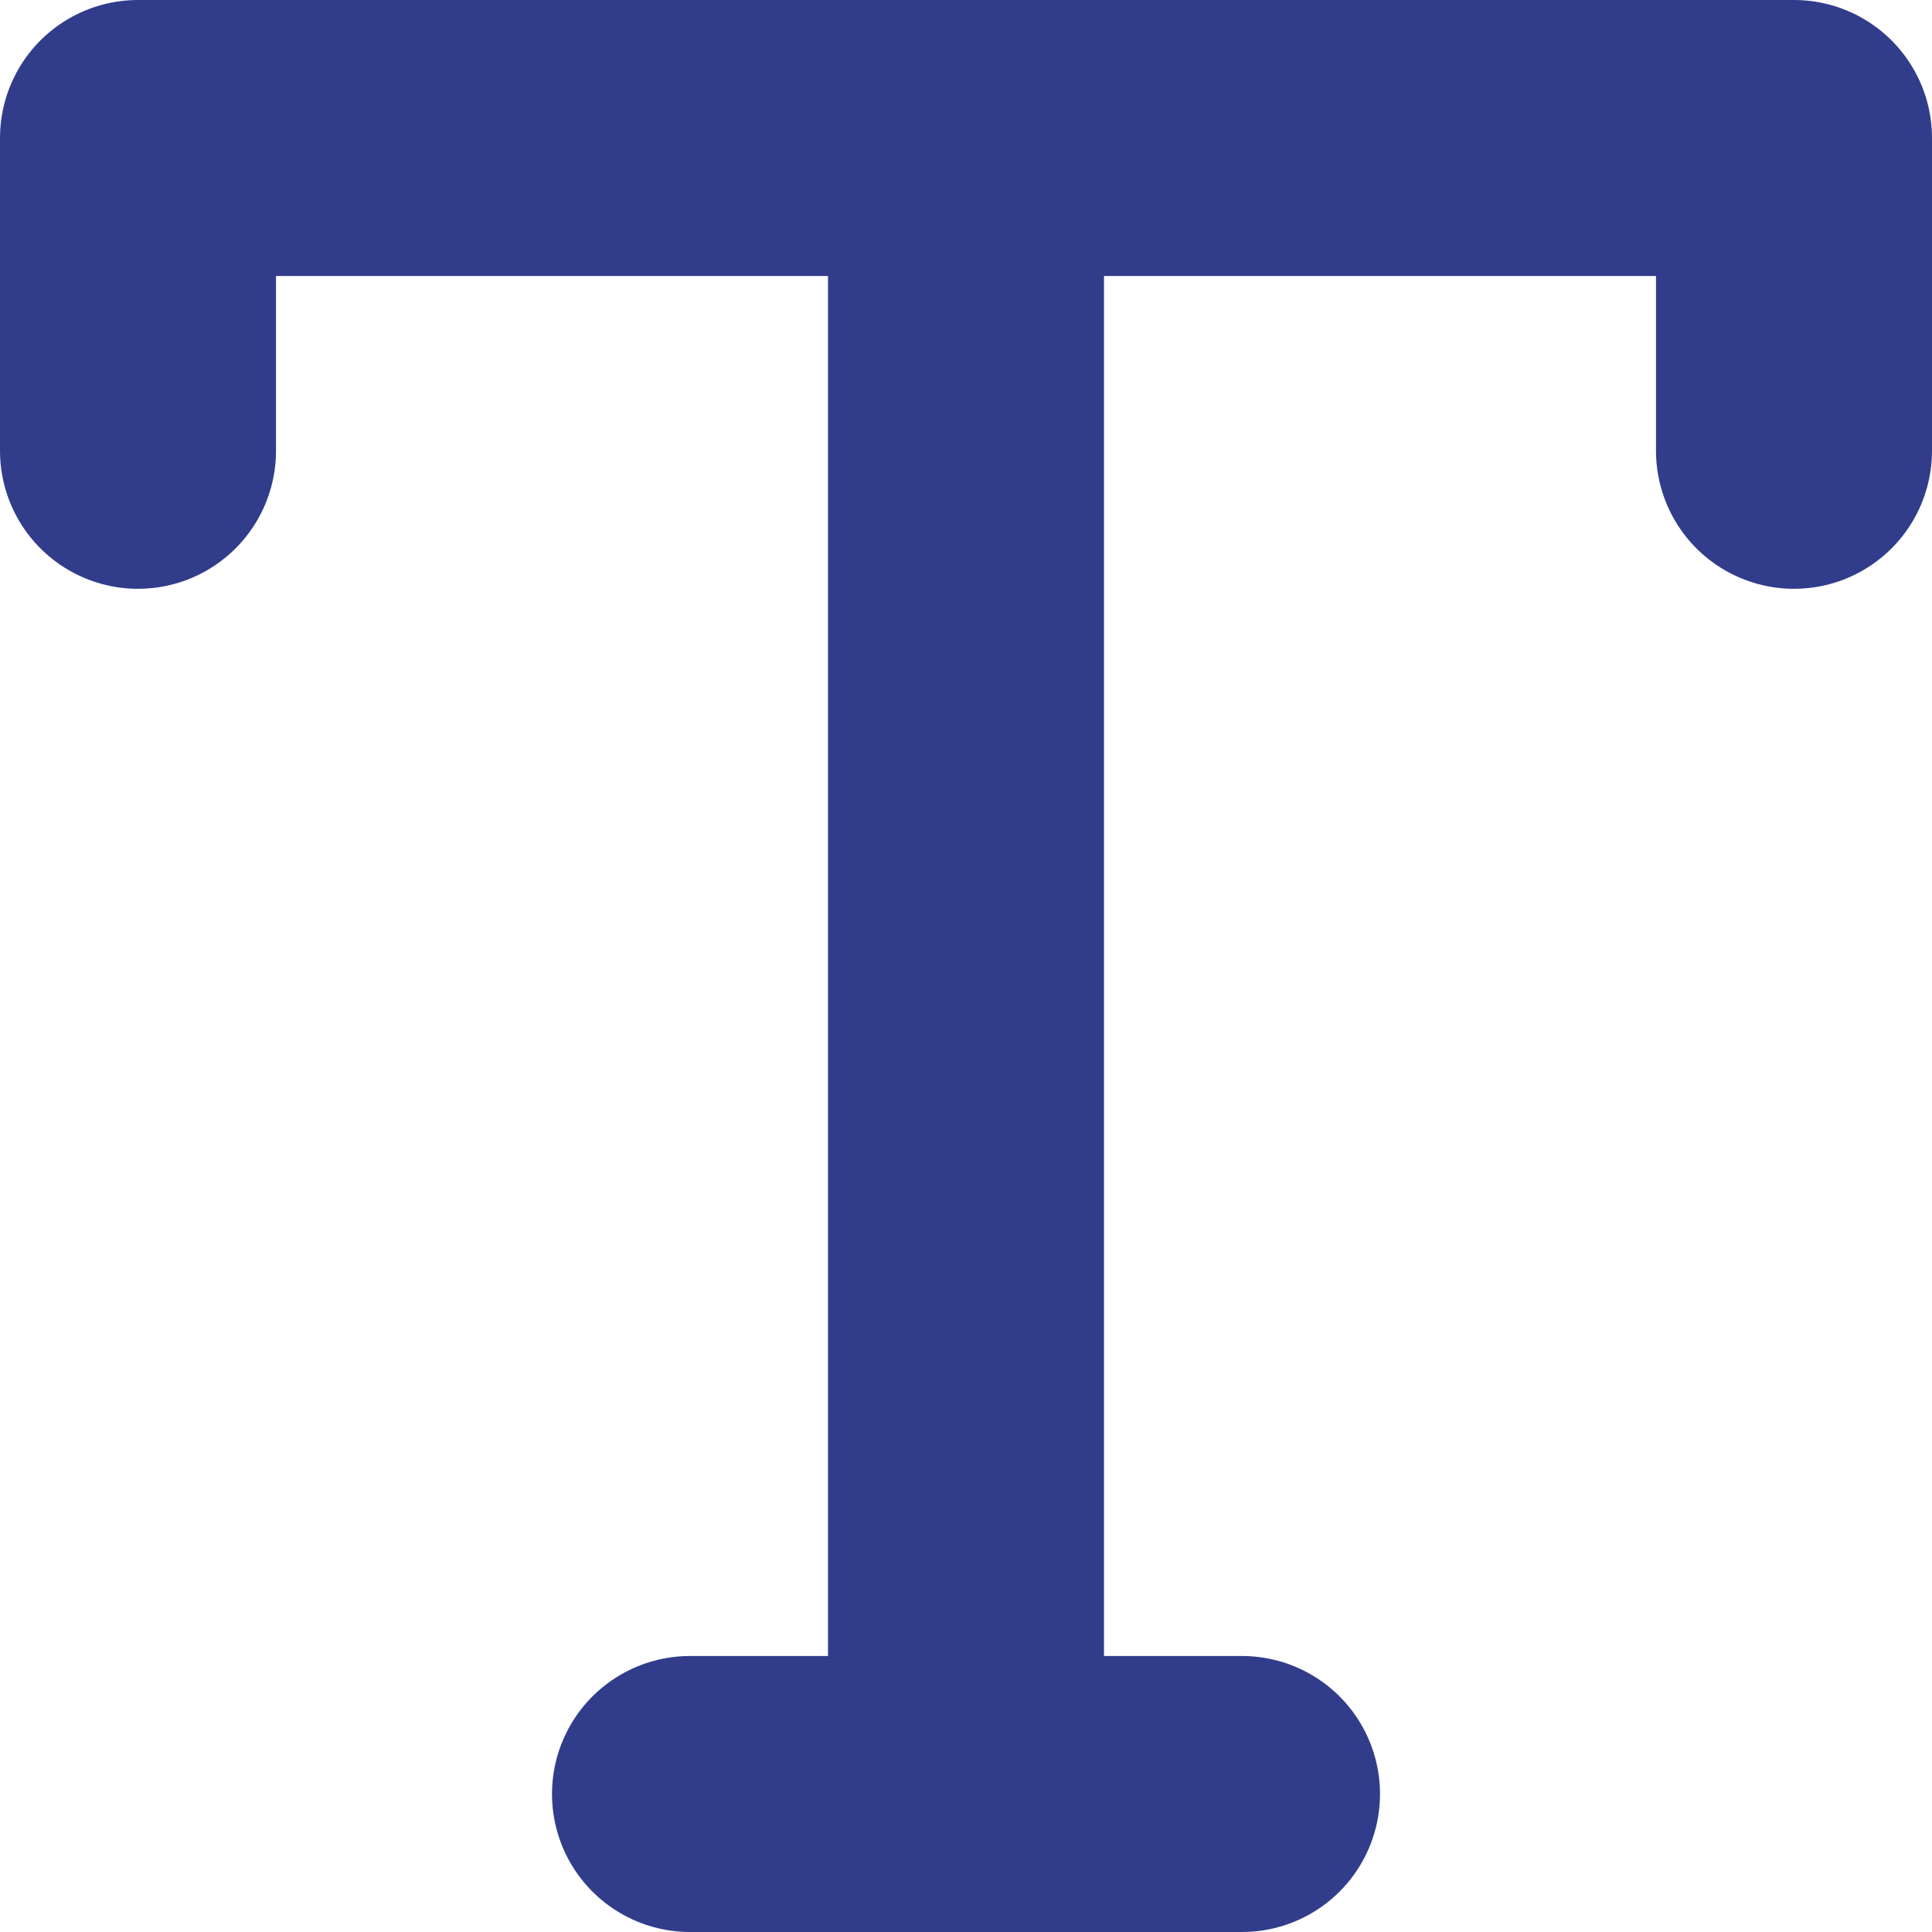 <?xml version="1.0" encoding="utf-8"?>
<!-- Generator: Adobe Illustrator 25.2.1, SVG Export Plug-In . SVG Version: 6.00 Build 0)  -->
<svg version="1.1" id="Layer_1" xmlns="http://www.w3.org/2000/svg" xmlns:xlink="http://www.w3.org/1999/xlink" x="0px" y="0px"
	 viewBox="0 0 21 21" style="enable-background:new 0 0 21 21;" xml:space="preserve">
<style type="text/css">
	.st0{fill:none;stroke:#313D8B;stroke-width:3;stroke-linecap:round;stroke-linejoin:round;}
</style>
<g id="icn_Type" transform="translate(-2.5 -2.5)">
	<path id="Path_33866" class="st0" d="M4,7.4V4h18v3.4"/>
	<line id="Line_1131" class="st0" x1="10" y1="22" x2="16" y2="22"/>
	<line id="Line_1132" class="st0" x1="13" y1="4" x2="13" y2="22"/>
</g>
</svg>
